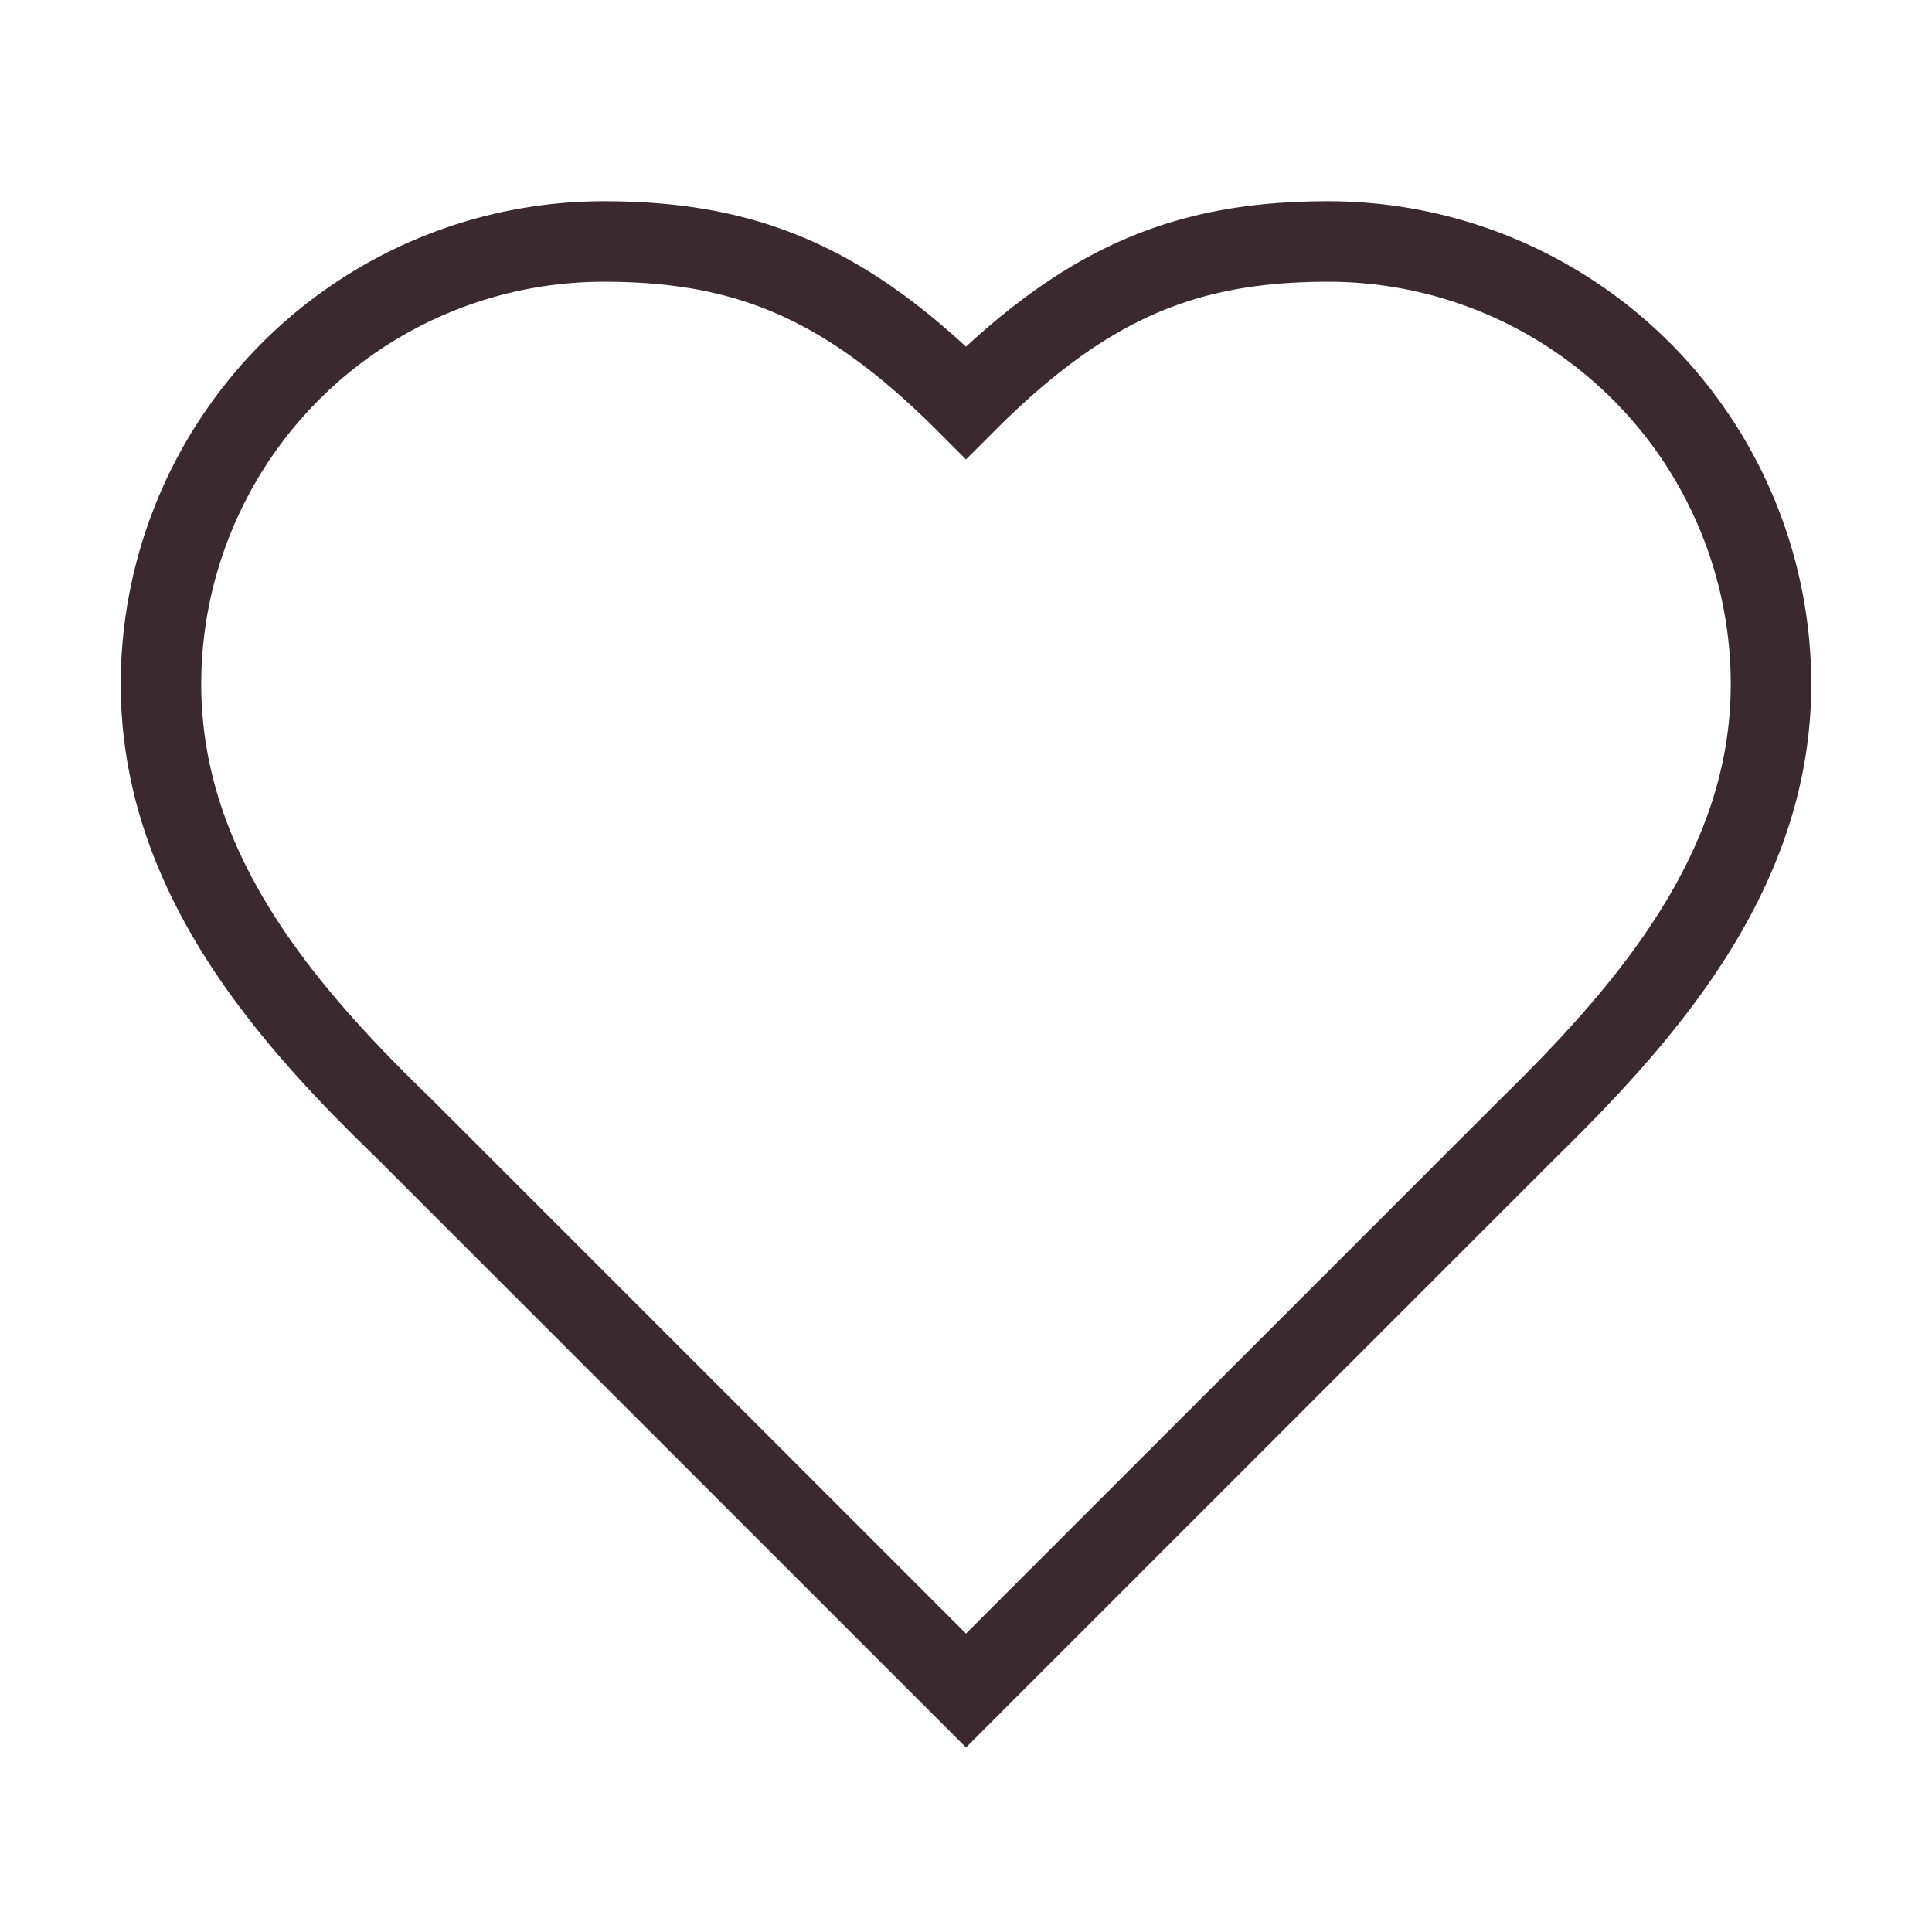 <svg
      xmlns="http://www.w3.org/2000/svg"
      width="32"
      height="32"
      viewBox="0 0 24 24"
      fill="none"
      stroke="#3a2a30"
      strokeWidth="2"
      strokeLinecap="round"
      strokeLinejoin="round"
    >
      <path d="M19 14c1.49-1.46 3-3.21 3-5.5A5.5 5.5 0 0 0 16.5 3c-1.76 0-3 .5-4.5 2-1.5-1.5-2.74-2-4.5-2A5.5 5.5 0 0 0 2 8.5c0 2.3 1.5 4.05 3 5.5l7 7Z" />
    </svg>